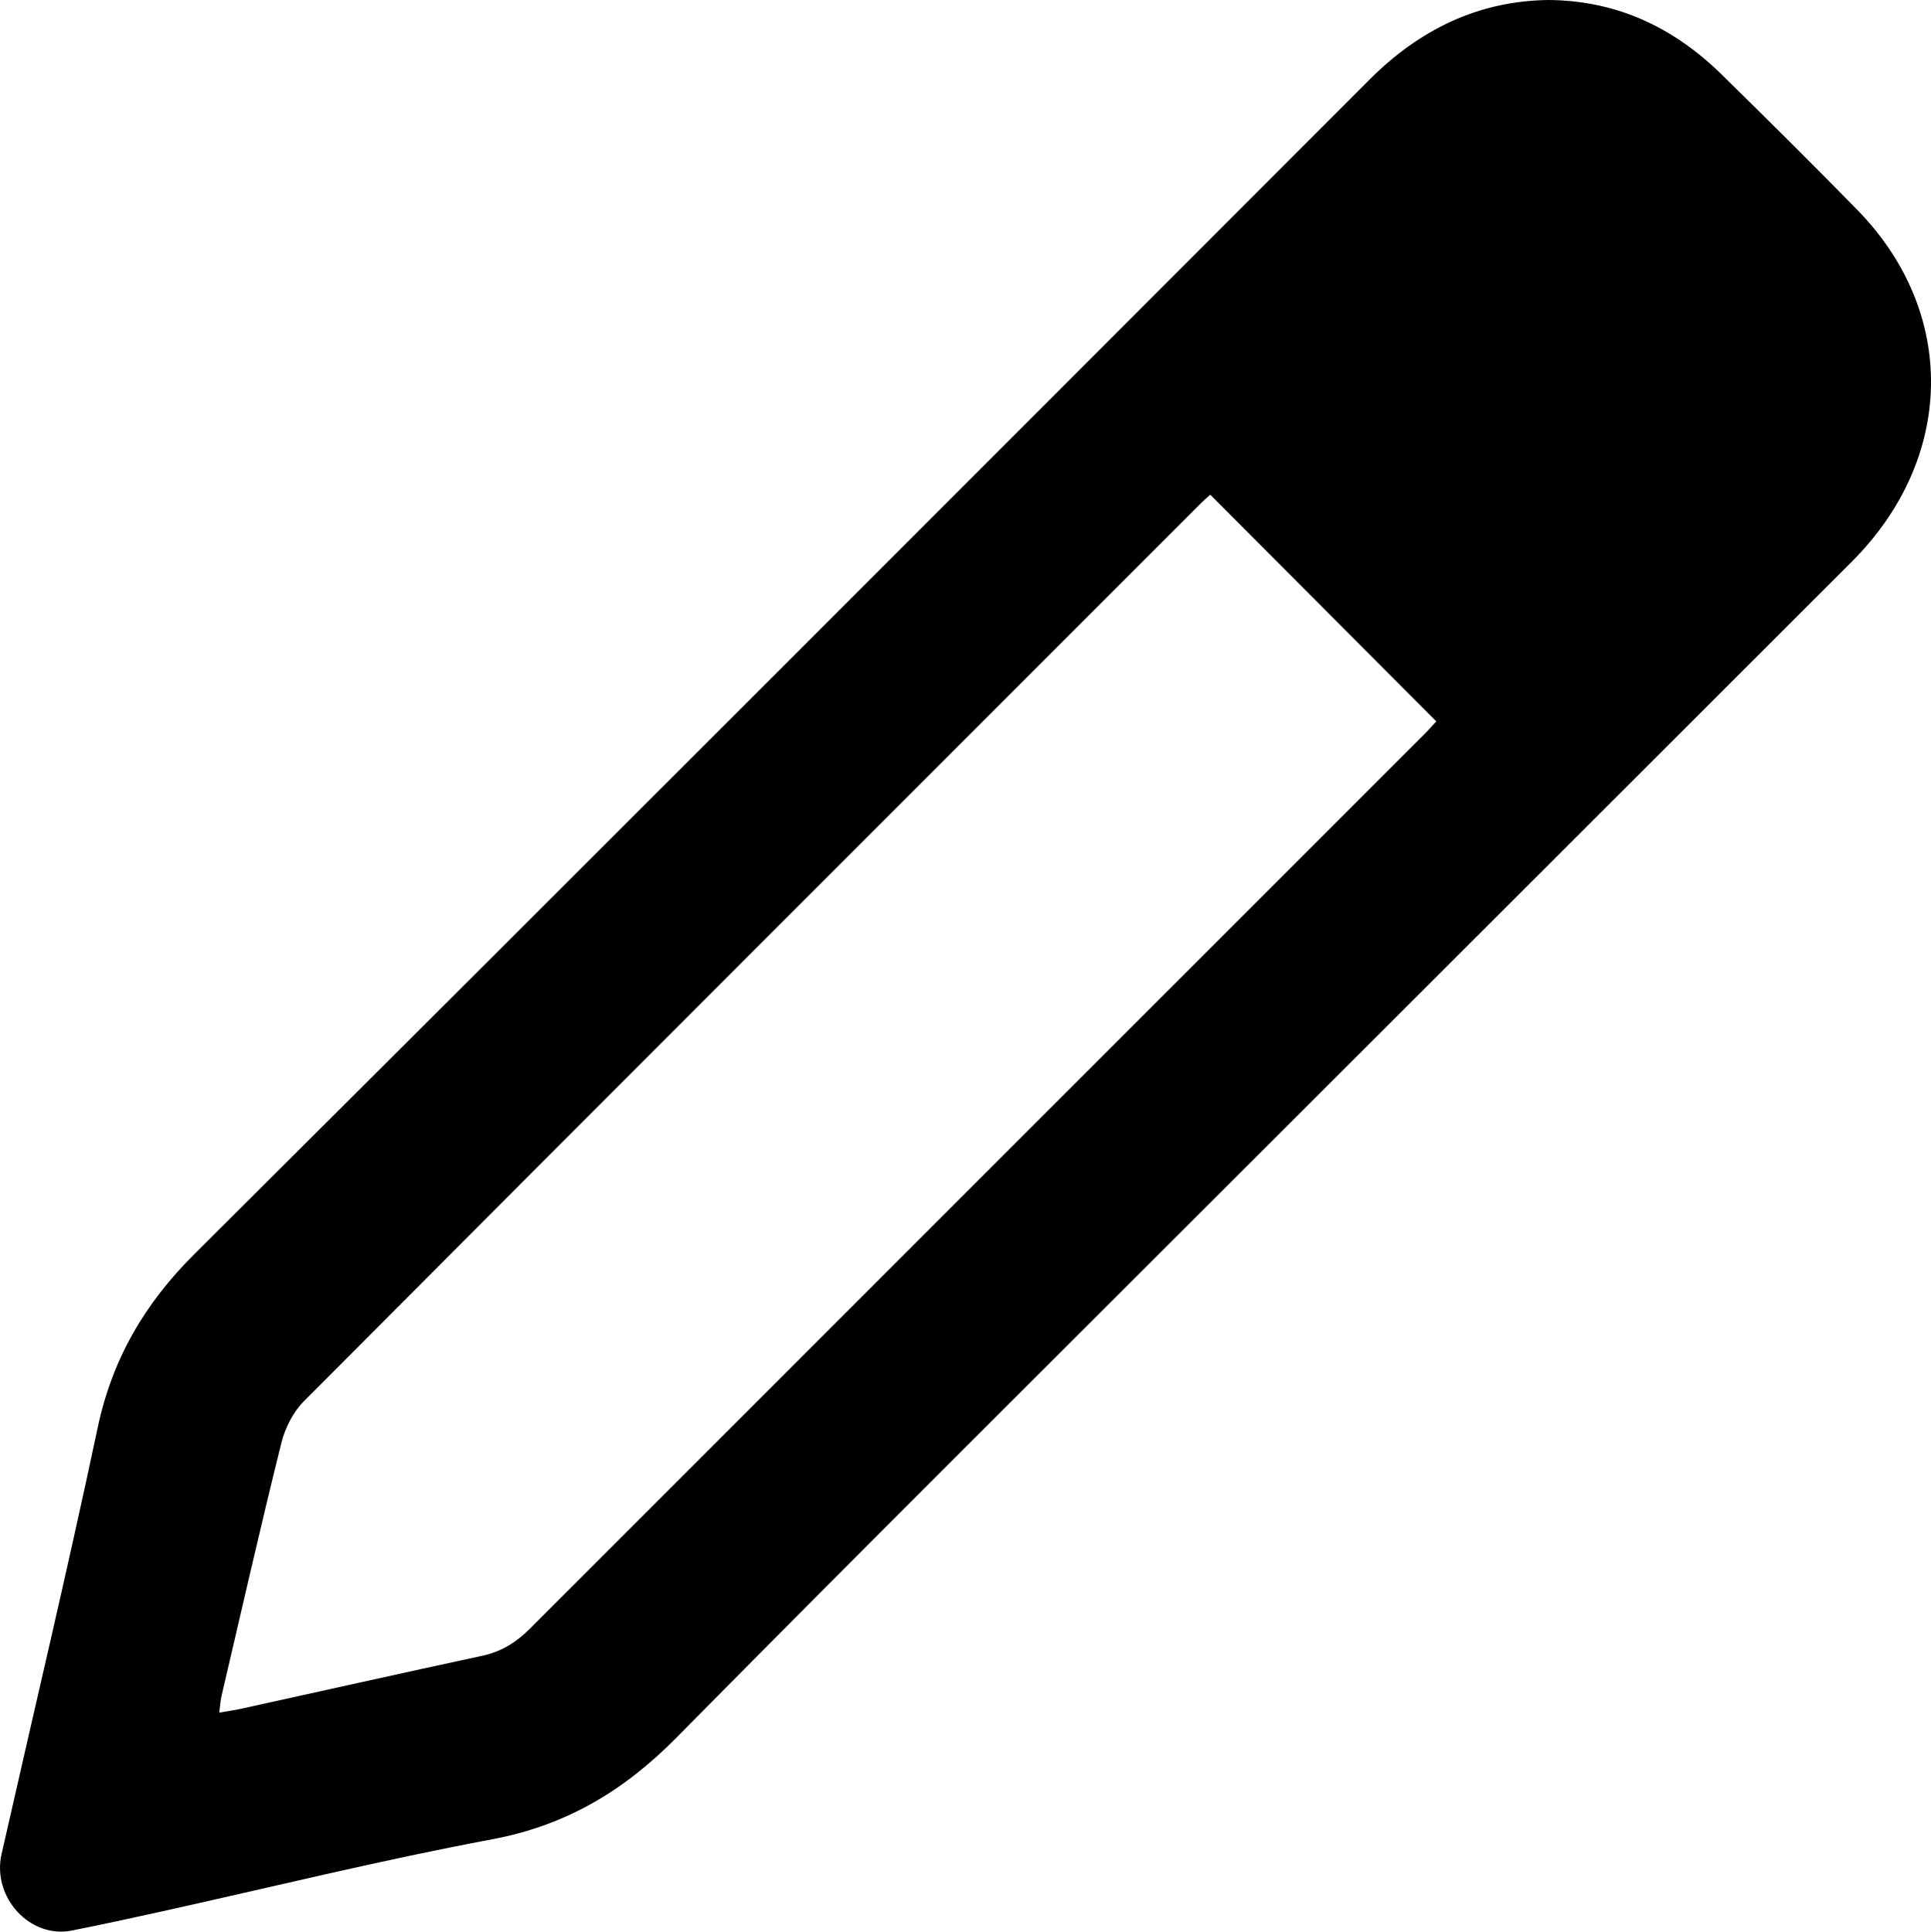 <svg xmlns="http://www.w3.org/2000/svg" viewBox="0 0 287.88 287.95">
  <path fill="transparent" d="M230.88,0c-10.46,0.12-19.24,4.4-26.7,11.87C145.81,70.28,87.47,128.71,28.95,186.98 c-7.41,7.38-12.23,15.63-14.4,25.89c-4.49,21.24-9.53,42.36-14.32,63.53c-1.46,6.43,4.24,12.63,10.47,11.39 c4.32-0.86,8.63-1.79,12.93-2.74c16.57-3.66,33.06-7.74,49.73-10.86c11.01-2.06,19.64-7.22,27.41-15.08 c28.75-29.1,57.78-57.93,86.71-86.85c29.53-29.51,59.07-59.01,88.59-88.52c15.42-15.41,15.79-37.14,0.83-52.44 c-6.64-6.79-13.39-13.48-20.17-20.13C249.63,4.18,241.21,0.09,230.88,0z"/>
  <path fill="currentColor" d="M230.88,0c10.33,0.09,18.74,4.18,25.85,11.16c6.78,6.66,13.53,13.34,20.17,20.13c14.96,15.3,14.59,37.03-0.83,52.44 c-29.52,29.52-59.07,59.01-88.59,88.52c-28.93,28.92-57.96,57.75-86.71,86.85c-7.77,7.86-16.4,13.02-27.41,15.08 c-16.67,3.12-33.16,7.2-49.73,10.86c-4.3,0.95-8.61,1.88-12.93,2.74c-6.23,1.24-11.92-4.96-10.47-11.39 c4.79-21.17,9.83-42.3,14.32-63.53c2.17-10.26,6.99-18.51,14.4-25.89c58.52-58.27,116.86-116.7,175.23-175.11 C211.64,4.4,220.42,0.12,230.88,0z M180.43,73.74c-0.58,0.53-1.02,0.9-1.42,1.3c-44.6,44.6-89.21,89.18-133.72,133.85 c-1.6,1.61-2.8,3.98-3.35,6.21c-3.11,12.51-5.97,25.08-8.9,37.63c-0.18,0.77-0.22,1.57-0.36,2.57c1.24-0.22,2.21-0.35,3.17-0.56 c12.02-2.64,24.03-5.33,36.06-7.92c2.8-0.6,5.02-1.98,7.03-3.98c44.47-44.49,88.96-88.96,133.44-133.43 c0.62-0.62,1.2-1.29,1.75-1.88C202.81,96.19,191.71,85.05,180.43,73.74z"/>
</svg>
